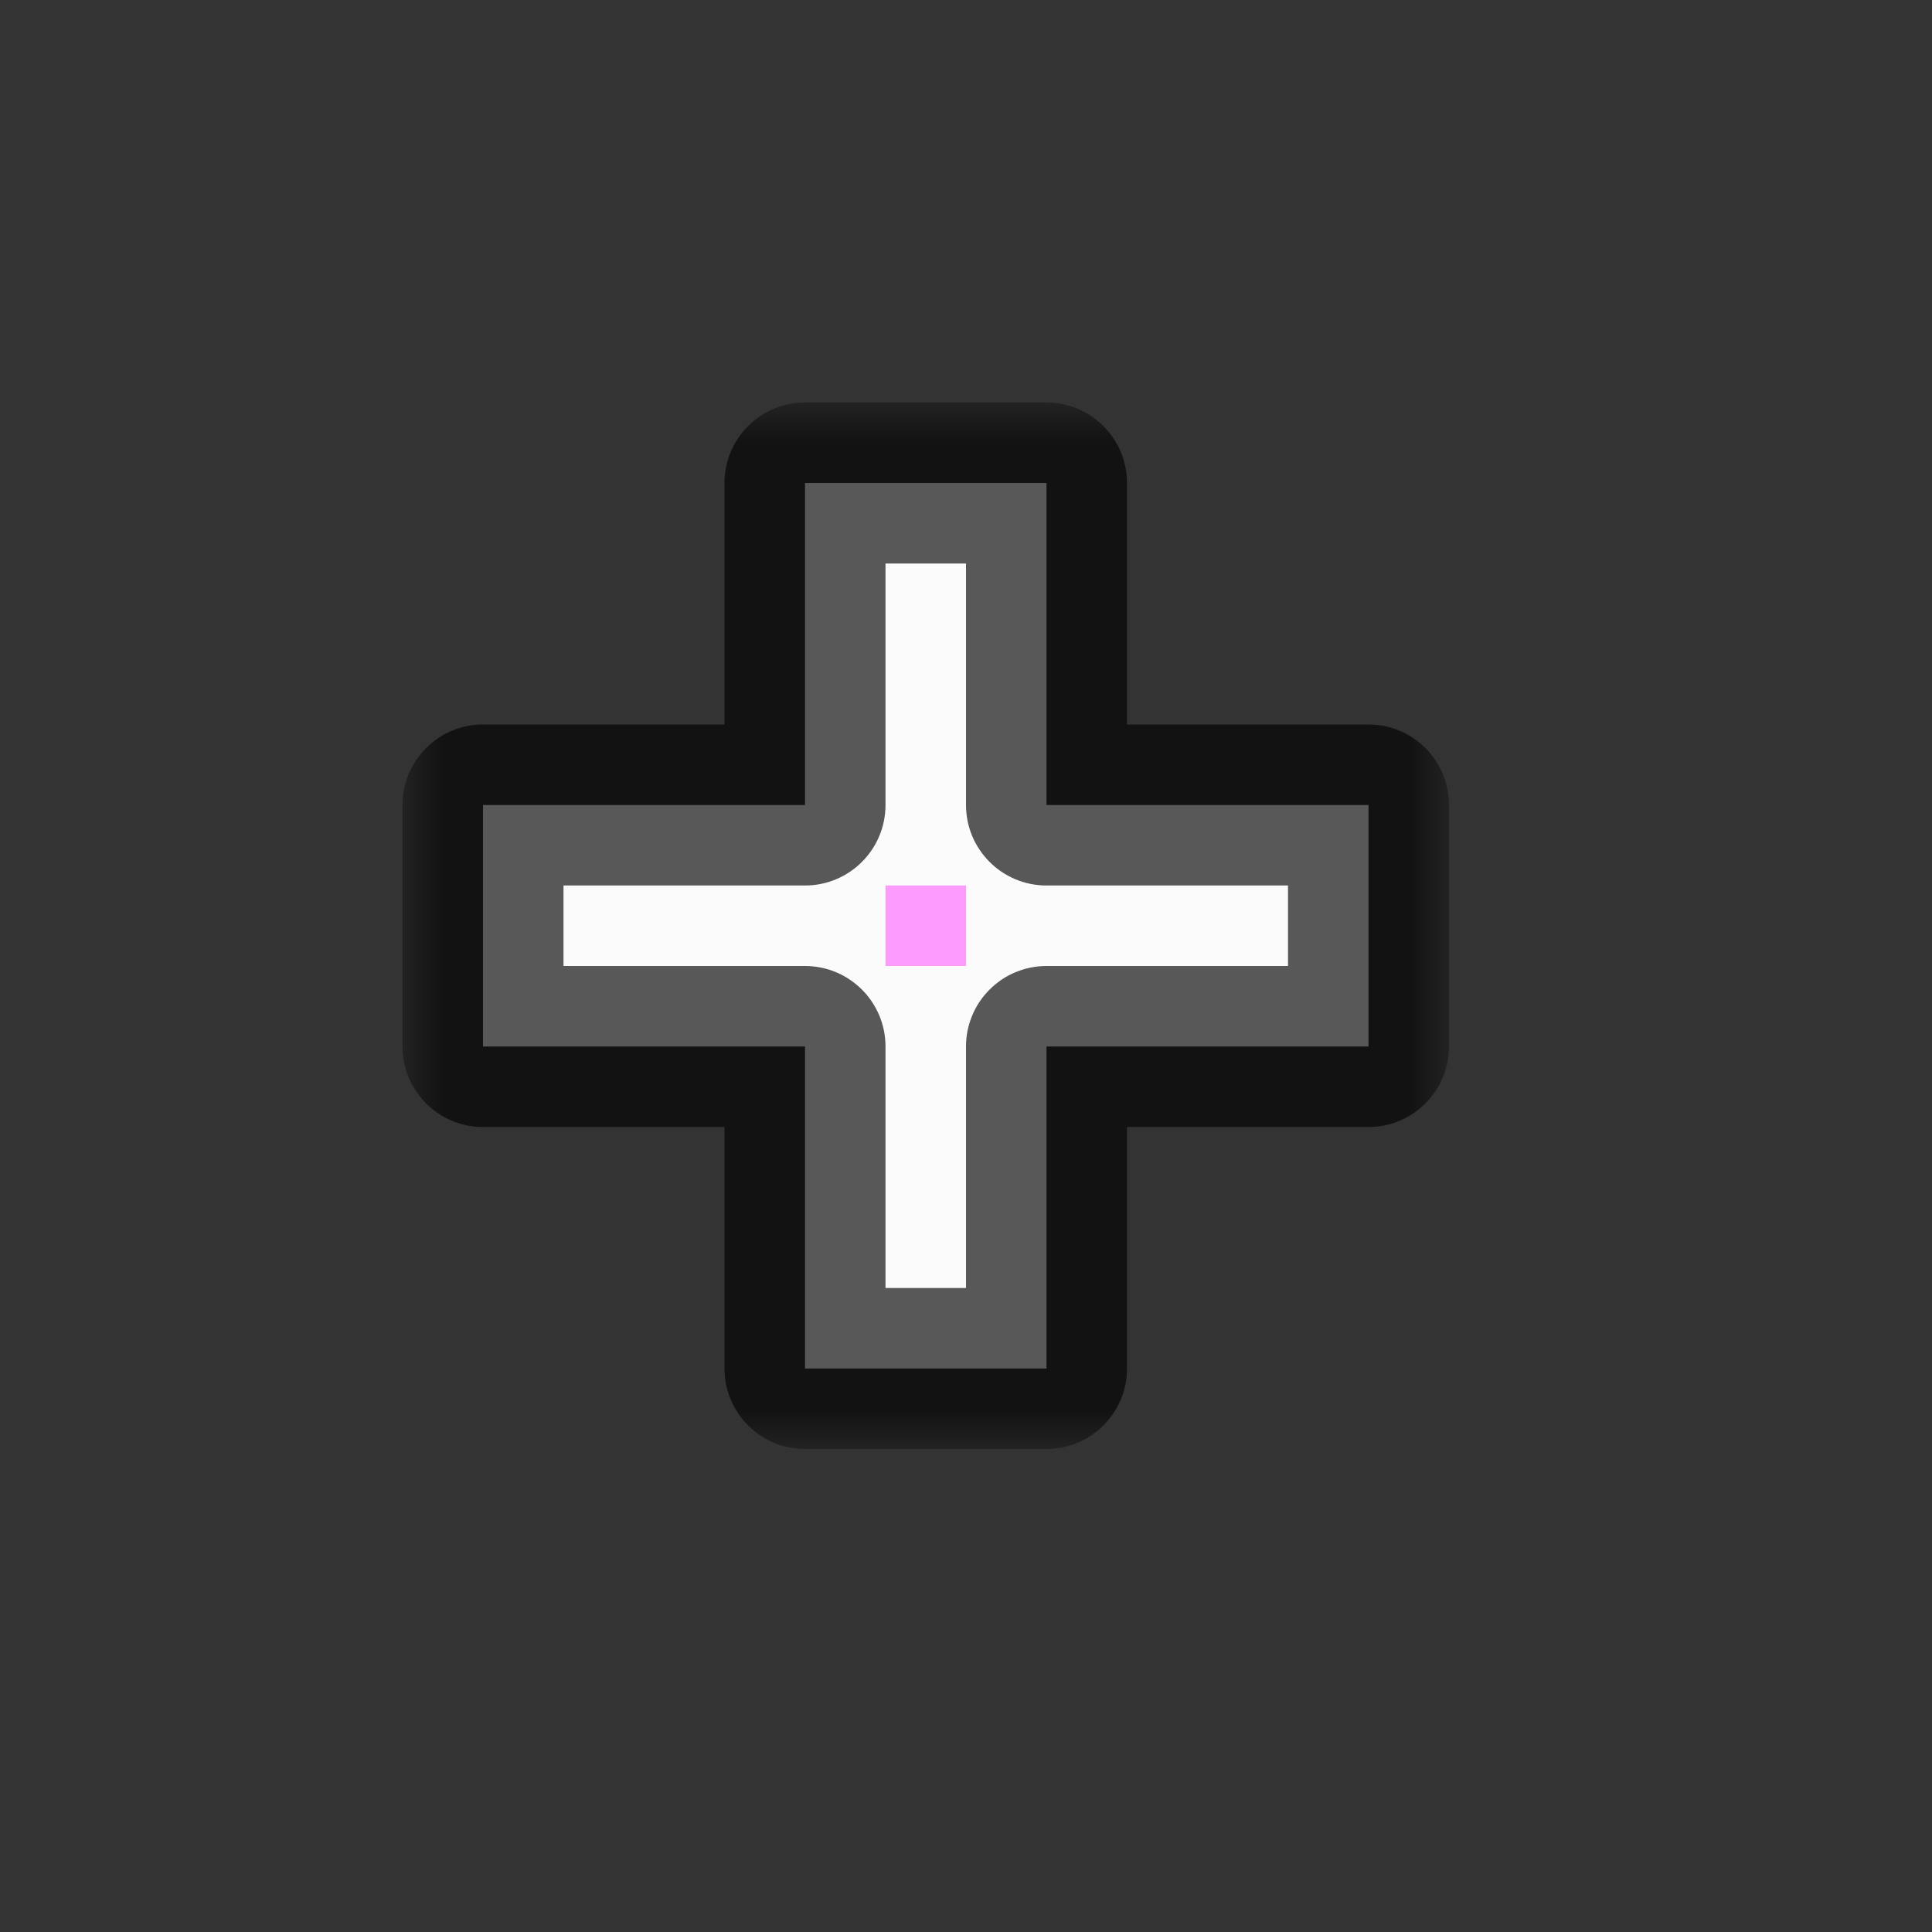 <svg width="24" height="24" viewBox="0 0 24 24" fill="none" xmlns="http://www.w3.org/2000/svg">
<rect x="0" y="0" width="24" height="24" fill="#333333" stroke="none"/>
<g id="cursor=cell, variant=light, size=24" clip-path="url(#clip0_2320_8690)">
<g id="cell">
<g id="cell_2">
<mask id="path-1-outside-1_2320_8690" maskUnits="userSpaceOnUse" x="5" y="5" width="13" height="13" fill="black">
<rect fill="white" x="5" y="5" width="13" height="13"/>
<path fill-rule="evenodd" clip-rule="evenodd" d="M10 10V6H13V10L17 10L17 13L13 13V17H10V13H6V10H10Z"/>
</mask>
<path fill-rule="evenodd" clip-rule="evenodd" d="M10 10V6H13V10L17 10L17 13L13 13V17H10V13H6V10H10Z" fill="#FBFBFB"/>
<path d="M10 6V5C9.448 5 9 5.448 9 6H10ZM10 10V11C10.552 11 11 10.552 11 10H10ZM13 6H14C14 5.448 13.552 5 13 5V6ZM13 10H12C12 10.552 12.448 11 13 11L13 10ZM17 10L18 10C18 9.735 17.895 9.48 17.707 9.293C17.52 9.105 17.265 9 17 9V10ZM17 13V14C17.552 14 18 13.552 18 13L17 13ZM13 13L13 12C12.735 12 12.48 12.105 12.293 12.293C12.105 12.48 12 12.735 12 13H13ZM13 17V18C13.552 18 14 17.552 14 17H13ZM10 17H9C9 17.552 9.448 18 10 18V17ZM10 13H11C11 12.448 10.552 12 10 12V13ZM6 13H5C5 13.552 5.448 14 6 14V13ZM6 10V9C5.448 9 5 9.448 5 10H6ZM9 6V10H11V6H9ZM13 5H10V7H13V5ZM14 10V6H12V10H14ZM17 9L13 9L13 11L17 11V9ZM18 13L18 10L16 10L16 13L18 13ZM13 14L17 14V12L13 12L13 14ZM14 17V13H12V17H14ZM10 18H13V16H10V18ZM9 13V17H11V13H9ZM6 14H10V12H6V14ZM5 10V13H7V10H5ZM10 9H6V11H10V9Z" fill="black" fill-opacity="0.65" mask="url(#path-1-outside-1_2320_8690)"/>
</g>
</g>
<g id="hotspot" clip-path="url(#clip1_2320_8690)">
<rect id="center" opacity="0.5" x="11" y="11" width="1" height="1" fill="#FF3DFF"/>
</g>
</g>
<defs>
<clipPath id="clip0_2320_8690">
<rect width="24" height="24" fill="white"/>
</clipPath>
<clipPath id="clip1_2320_8690">
<rect width="1" height="1" fill="white" transform="translate(11 11)"/>
</clipPath>
</defs>
</svg>
